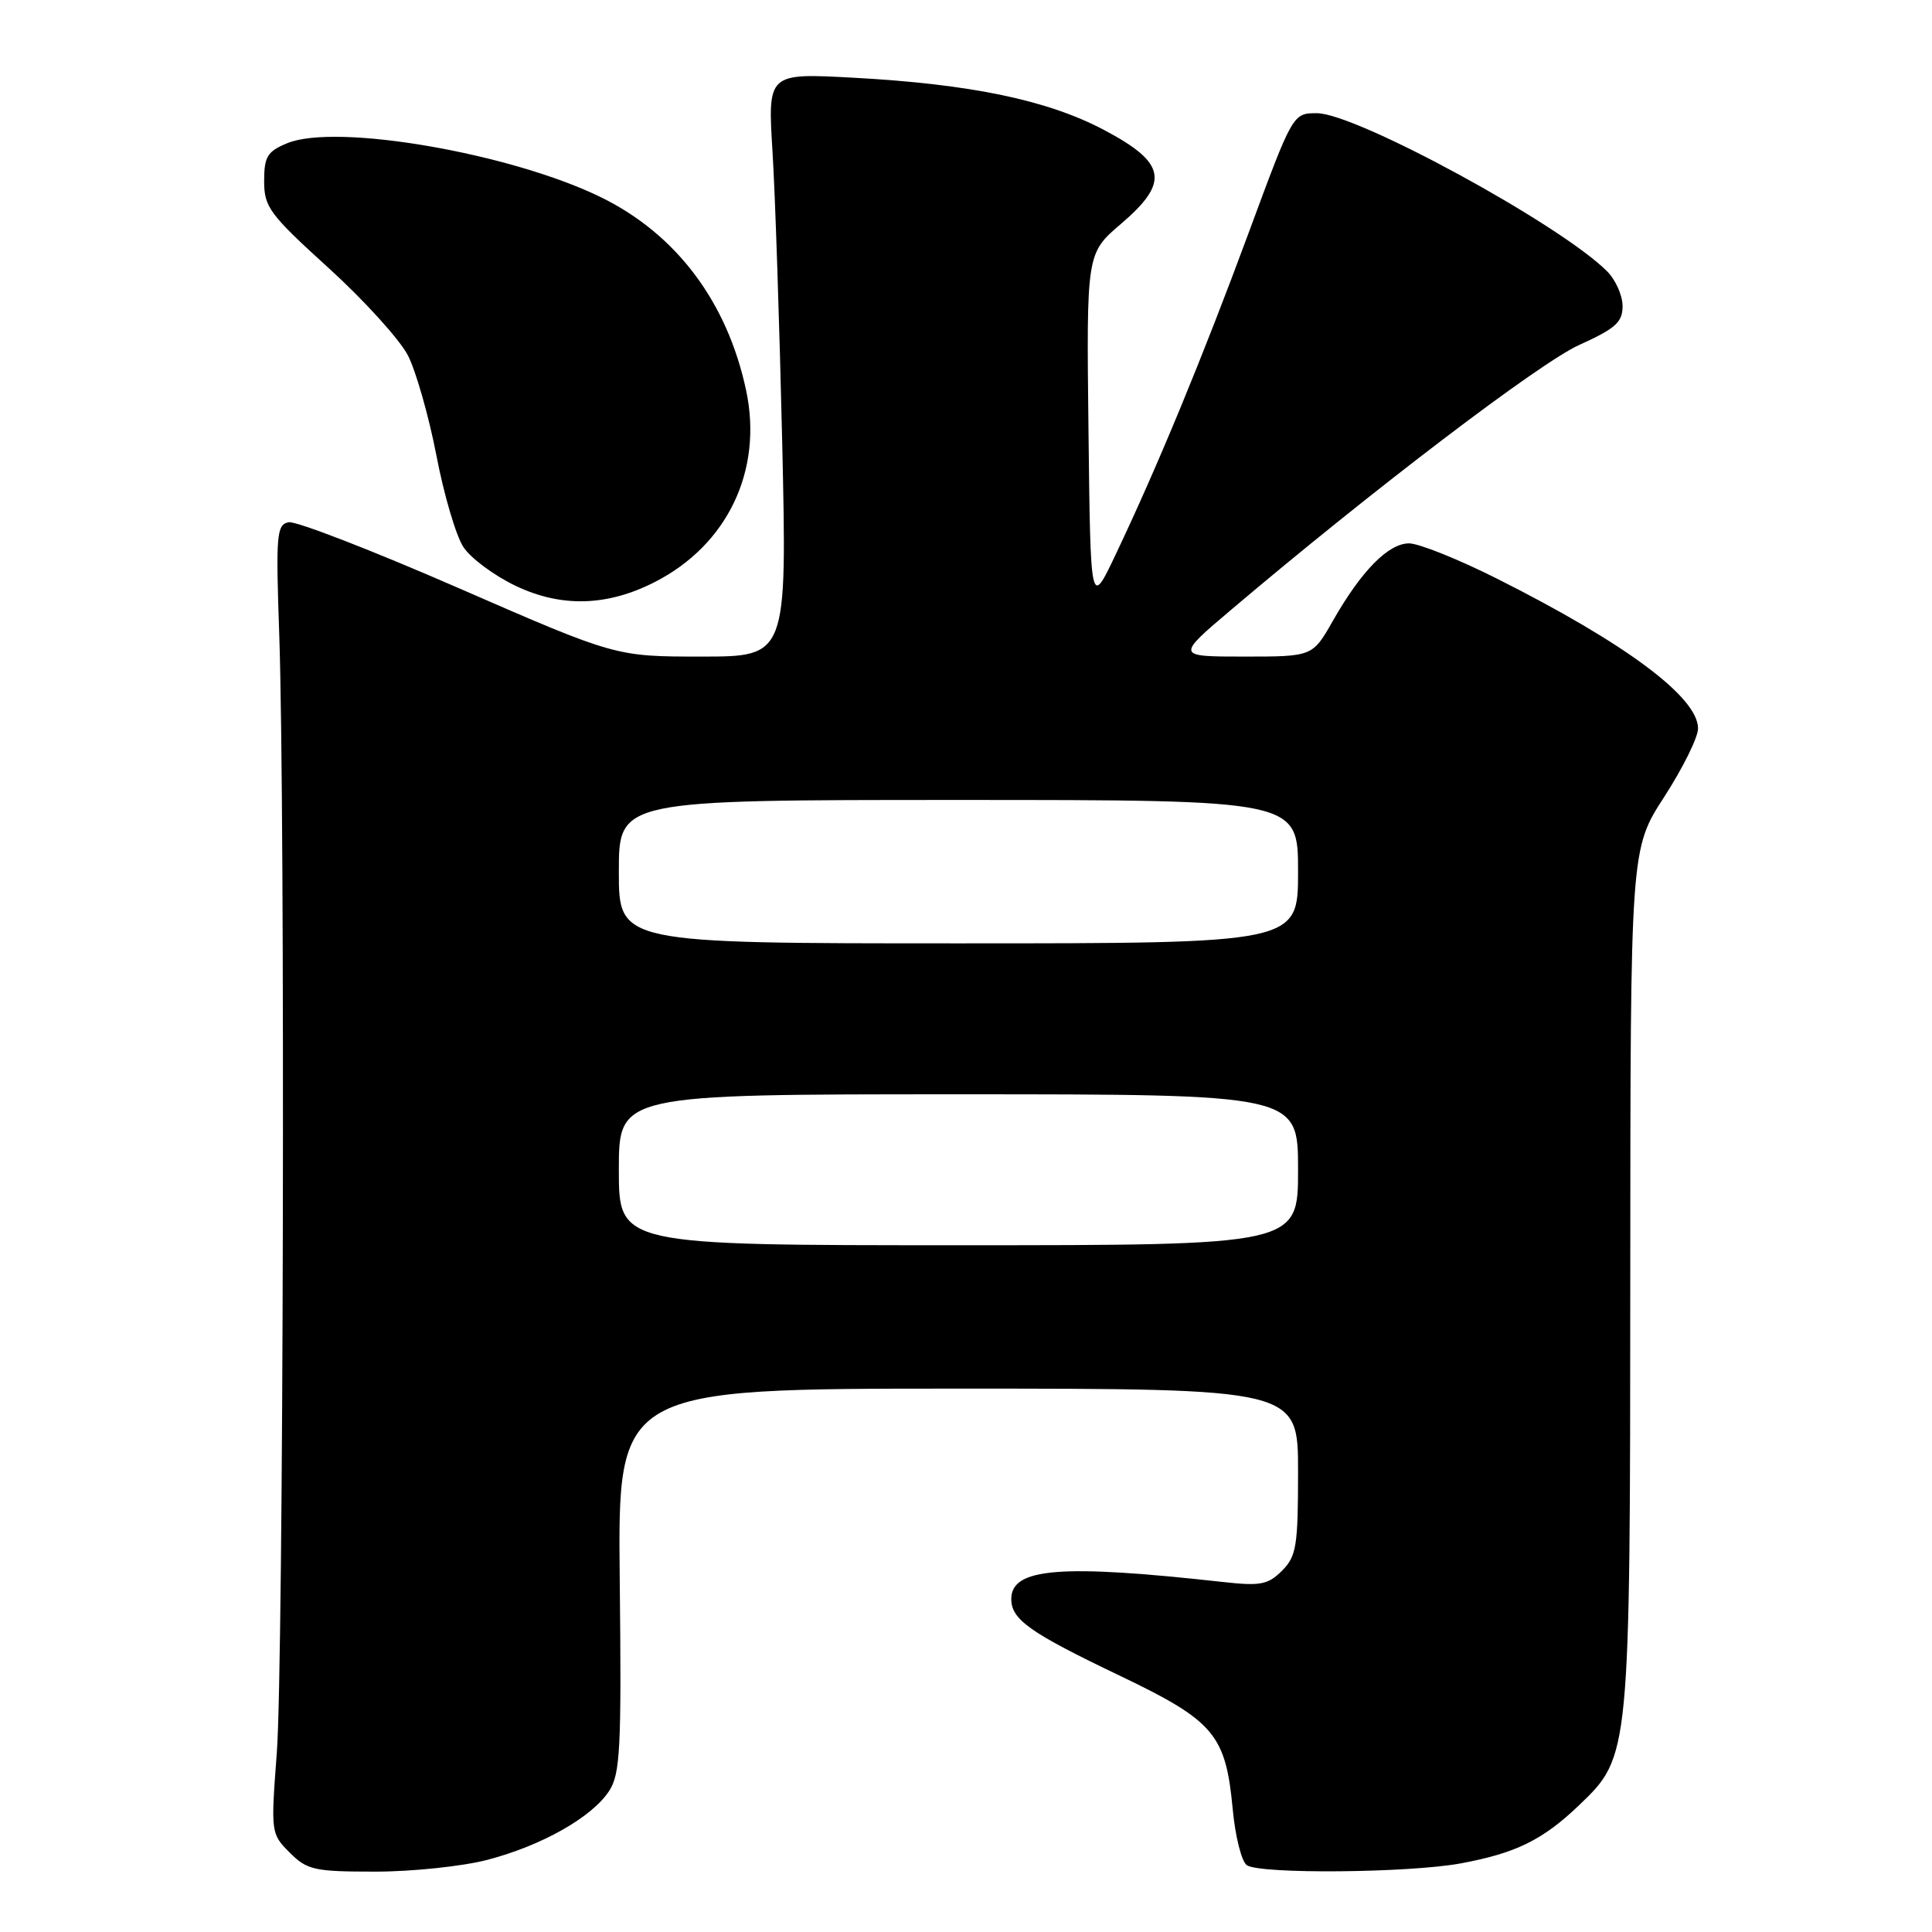 <?xml version="1.0" encoding="UTF-8" standalone="no"?>
<!DOCTYPE svg PUBLIC "-//W3C//DTD SVG 1.1//EN" "http://www.w3.org/Graphics/SVG/1.1/DTD/svg11.dtd" >
<svg xmlns="http://www.w3.org/2000/svg" xmlns:xlink="http://www.w3.org/1999/xlink" version="1.1" viewBox="0 0 256 256">
 <g >
 <path fill="currentColor"
d=" M 64.54 246.45 C 71.76 244.57 78.42 240.81 80.70 237.33 C 82.19 235.06 82.36 231.79 82.12 209.38 C 81.85 184.00 81.85 184.00 126.93 184.00 C 172.00 184.00 172.00 184.00 172.00 195.00 C 172.00 204.89 171.78 206.22 169.87 208.13 C 168.02 209.98 167.01 210.17 162.12 209.63 C 140.54 207.23 134.00 207.75 134.00 211.88 C 134.00 214.60 136.46 216.34 148.32 222.01 C 160.90 228.03 162.41 229.81 163.34 239.71 C 163.68 243.37 164.53 246.72 165.23 247.16 C 167.10 248.35 186.70 248.17 193.55 246.91 C 200.88 245.55 204.44 243.80 209.28 239.16 C 215.99 232.73 216.00 232.62 216.02 169.07 C 216.04 112.50 216.04 112.50 220.52 105.59 C 222.98 101.78 225.00 97.71 225.00 96.53 C 225.00 92.38 215.39 85.23 198.27 76.63 C 193.19 74.08 187.99 72.00 186.71 72.00 C 183.97 72.00 180.39 75.63 176.62 82.25 C 173.92 87.00 173.92 87.00 164.86 87.00 C 155.81 87.00 155.81 87.00 163.19 80.75 C 181.87 64.92 204.00 48.08 209.25 45.71 C 214.07 43.53 215.00 42.70 215.00 40.56 C 215.00 39.15 214.07 37.07 212.94 35.94 C 206.72 29.72 179.69 15.00 174.49 15.00 C 171.31 15.00 171.31 15.00 165.49 30.75 C 159.38 47.28 153.40 61.77 147.82 73.50 C 144.50 80.50 144.50 80.50 144.23 57.03 C 143.96 33.57 143.96 33.57 148.54 29.66 C 155.02 24.12 154.56 21.59 146.27 17.21 C 138.82 13.27 128.63 11.14 113.11 10.30 C 101.72 9.68 101.72 9.68 102.36 20.09 C 102.72 25.82 103.29 43.21 103.65 58.75 C 104.28 87.00 104.28 87.00 92.93 87.00 C 81.58 87.00 81.58 87.00 60.78 77.93 C 49.34 72.94 39.20 69.01 38.24 69.20 C 36.65 69.52 36.54 70.84 37.00 84.03 C 37.81 107.52 37.57 220.57 36.68 232.23 C 35.88 242.86 35.89 242.98 38.39 245.48 C 40.70 247.79 41.63 248.00 49.74 248.00 C 54.60 248.00 61.26 247.30 64.54 246.45 Z  M 86.75 77.13 C 96.40 72.21 101.11 62.33 98.87 51.75 C 96.38 40.04 89.66 31.08 79.70 26.17 C 67.78 20.31 44.54 16.29 38.05 18.98 C 35.42 20.07 35.00 20.75 35.00 24.00 C 35.00 27.44 35.71 28.40 43.55 35.52 C 48.25 39.79 52.98 45.01 54.06 47.11 C 55.13 49.22 56.83 55.19 57.83 60.37 C 58.82 65.56 60.43 71.01 61.40 72.48 C 62.36 73.96 65.48 76.27 68.33 77.63 C 74.37 80.51 80.44 80.35 86.75 77.13 Z  M 82.00 155.00 C 82.00 145.00 82.00 145.00 127.00 145.00 C 172.00 145.00 172.00 145.00 172.00 155.00 C 172.00 165.00 172.00 165.00 127.00 165.00 C 82.00 165.00 82.00 165.00 82.00 155.00 Z  M 82.00 115.50 C 82.00 106.00 82.00 106.00 127.00 106.00 C 172.00 106.00 172.00 106.00 172.00 115.50 C 172.00 125.00 172.00 125.00 127.00 125.00 C 82.00 125.00 82.00 125.00 82.00 115.50 Z "/>
</g>
</svg>